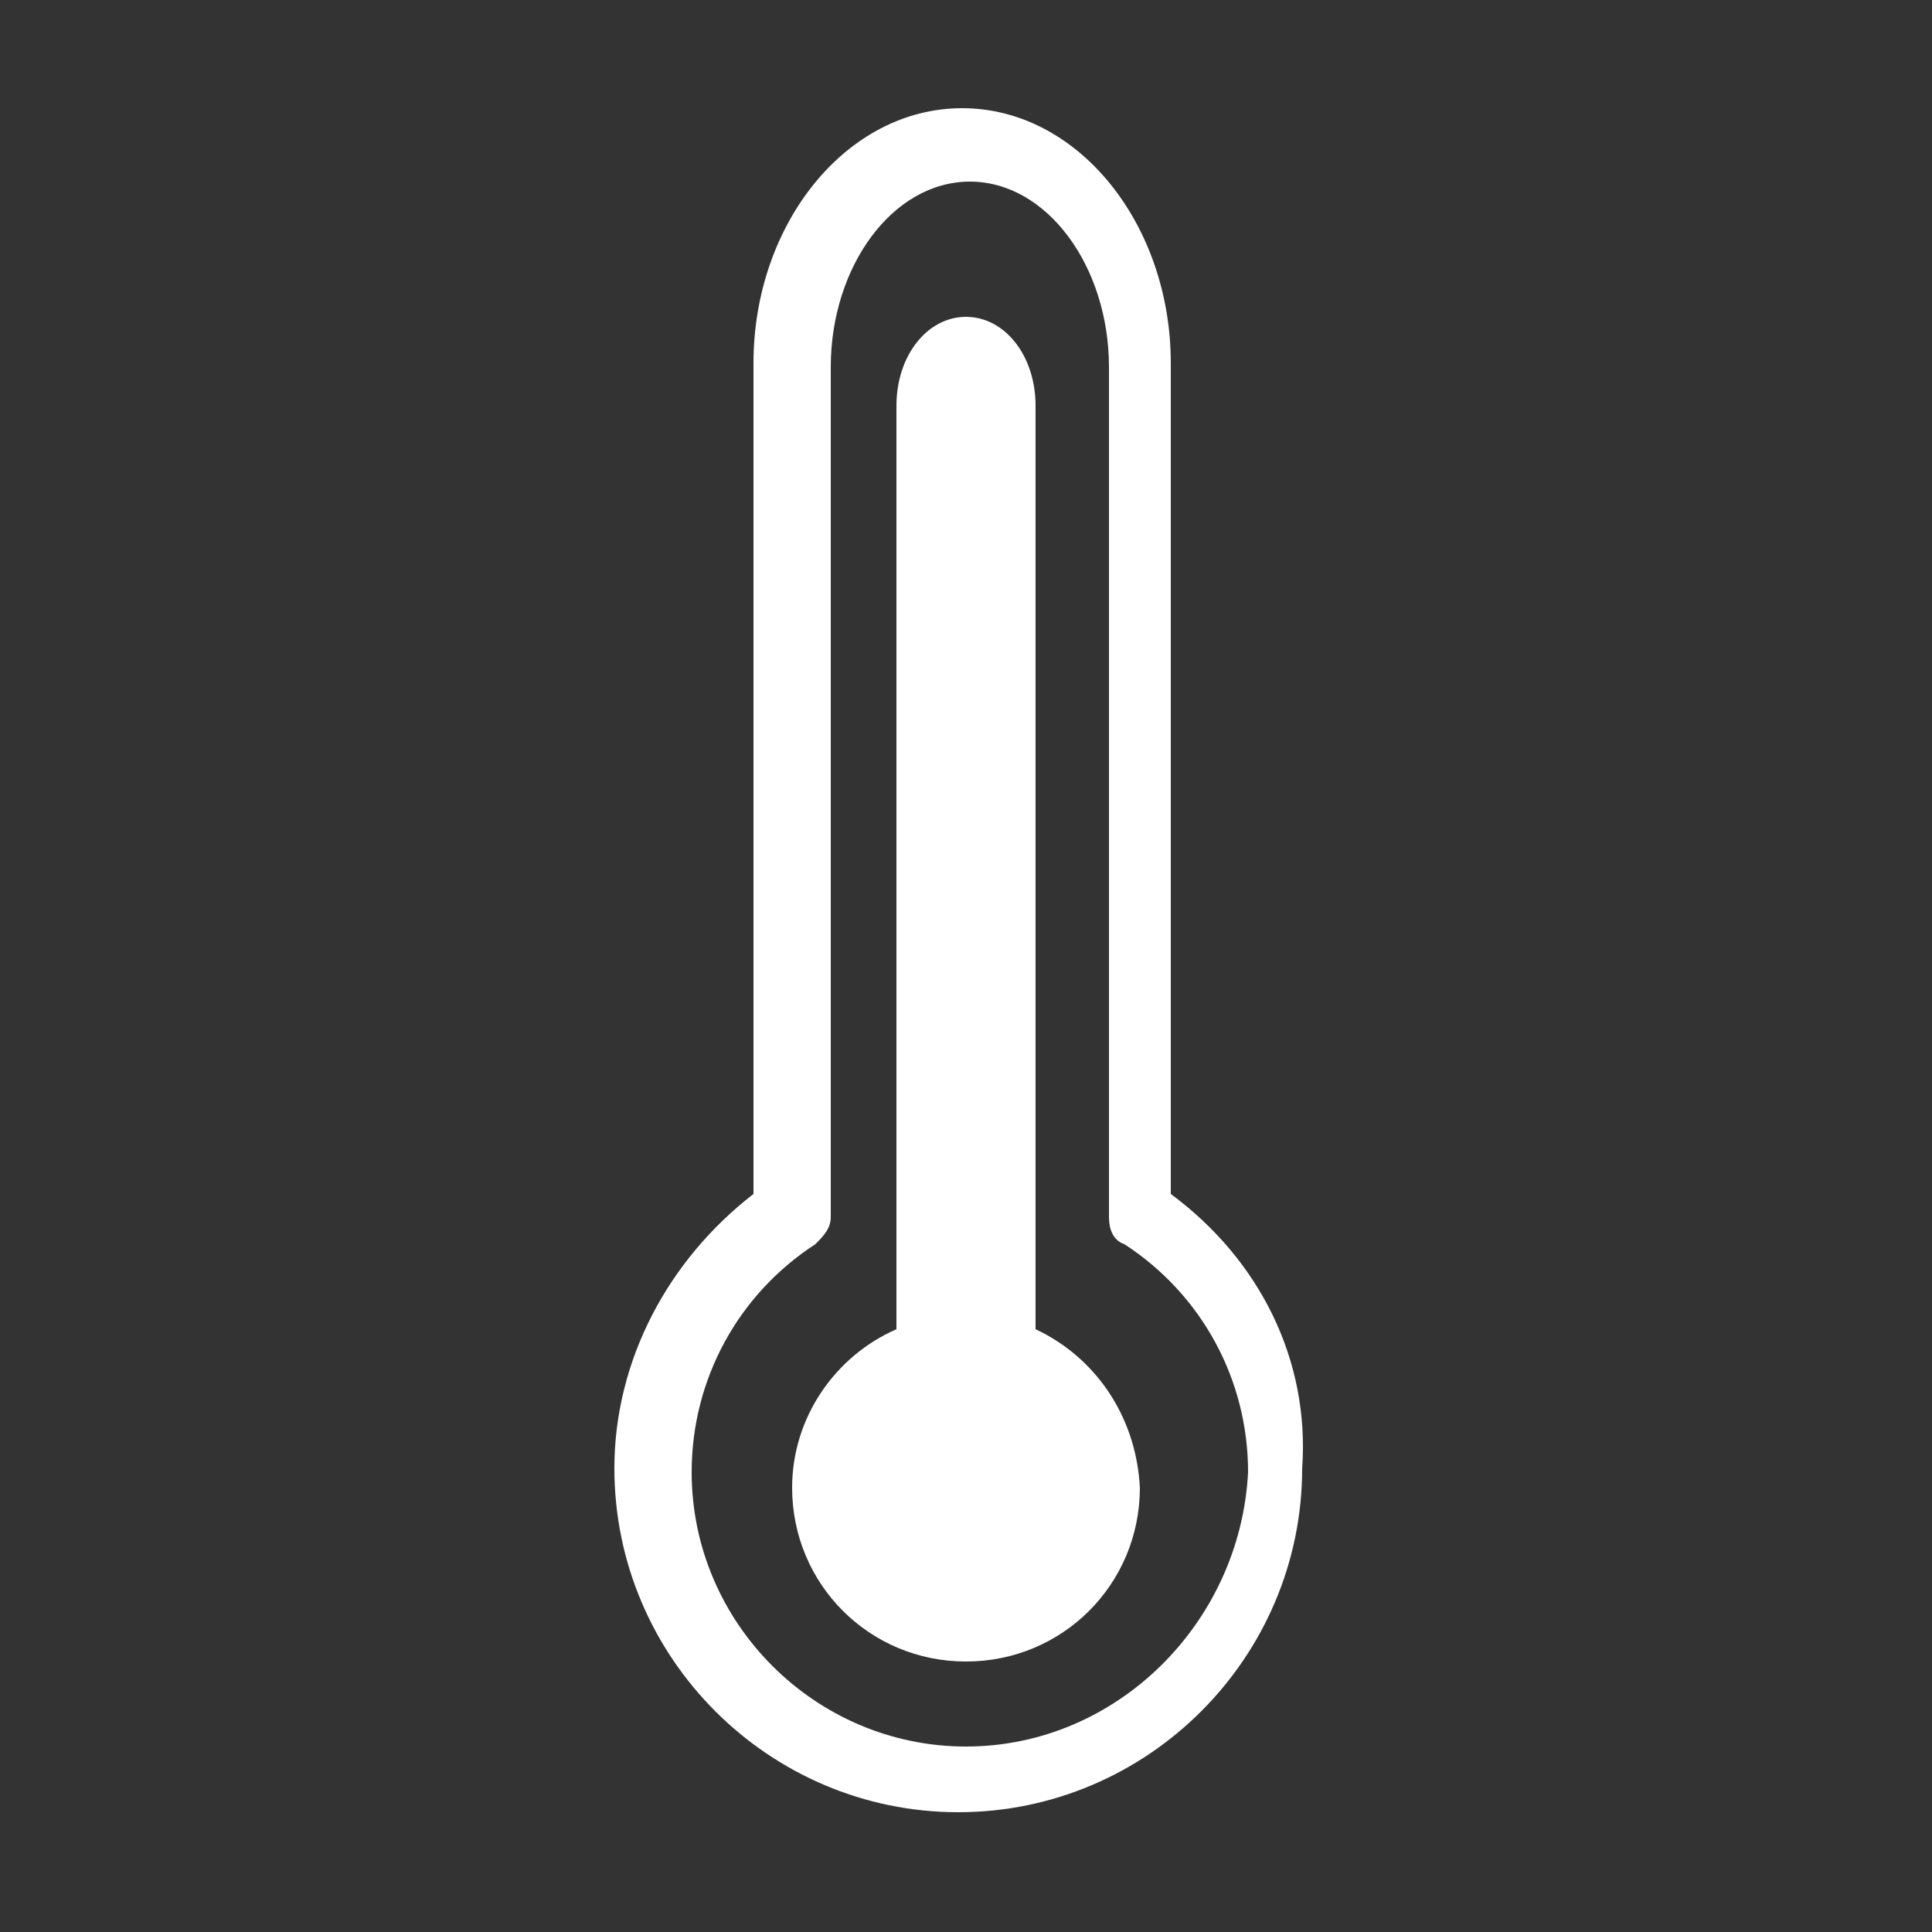 <?xml version="1.0" encoding="utf-8"?>
<!-- Generator: Adobe Illustrator 21.0.2, SVG Export Plug-In . SVG Version: 6.00 Build 0)  -->
<svg version="1.1" id="Layer_1" xmlns="http://www.w3.org/2000/svg" xmlns:xlink="http://www.w3.org/1999/xlink" x="0px" y="0px"
	 viewBox="0 0 50 50" style="enable-background:new 0 0 50 50;" xml:space="preserve">
<rect x="0" y="0" width="50" height="50" fill="#333333" stroke="none"/>
<style type="text/css">
	.st0{clip-path:url(#SVGID_2_);fill:#FFFFFF;}
</style>
<g>
	<defs>
		<rect id="SVGID_1_" width="50" height="50"/>
	</defs>
	<clipPath id="SVGID_2_">
		<use xlink:href="#SVGID_1_"  style="overflow:visible;"/>
	</clipPath>
	<path class="st0" d="M30.3,30.9V9.4c0-3.6-2.4-6.6-5.4-6.6c-3,0-5.4,3-5.4,6.6v21.5c-2.2,1.7-3.6,4.3-3.6,7.1c0,4.9,4,8.9,8.9,8.9
		s8.9-4,8.9-8.9C33.9,35.2,32.6,32.6,30.3,30.9 M25,45.2c-3.9,0-7.1-3.2-7.1-7.1c0-2.4,1.2-4.6,3.2-5.9c0.2-0.2,0.4-0.4,0.4-0.7v-22
		c0-2.6,1.6-4.8,3.6-4.8s3.6,2.2,3.6,4.8v22c0,0.3,0.1,0.6,0.4,0.7c2,1.3,3.2,3.5,3.2,5.9C32.1,42,28.9,45.2,25,45.2"/>
	<path class="st0" d="M26.8,34.4V10.5c0-1.3-0.8-2.3-1.8-2.3c-1,0-1.8,1-1.8,2.3v23.9c-1.6,0.7-2.7,2.3-2.7,4.1c0,2.5,2,4.5,4.5,4.5
		c2.5,0,4.5-2,4.5-4.5C29.4,36.6,28.3,35.1,26.8,34.4"/>
</g>
</svg>
